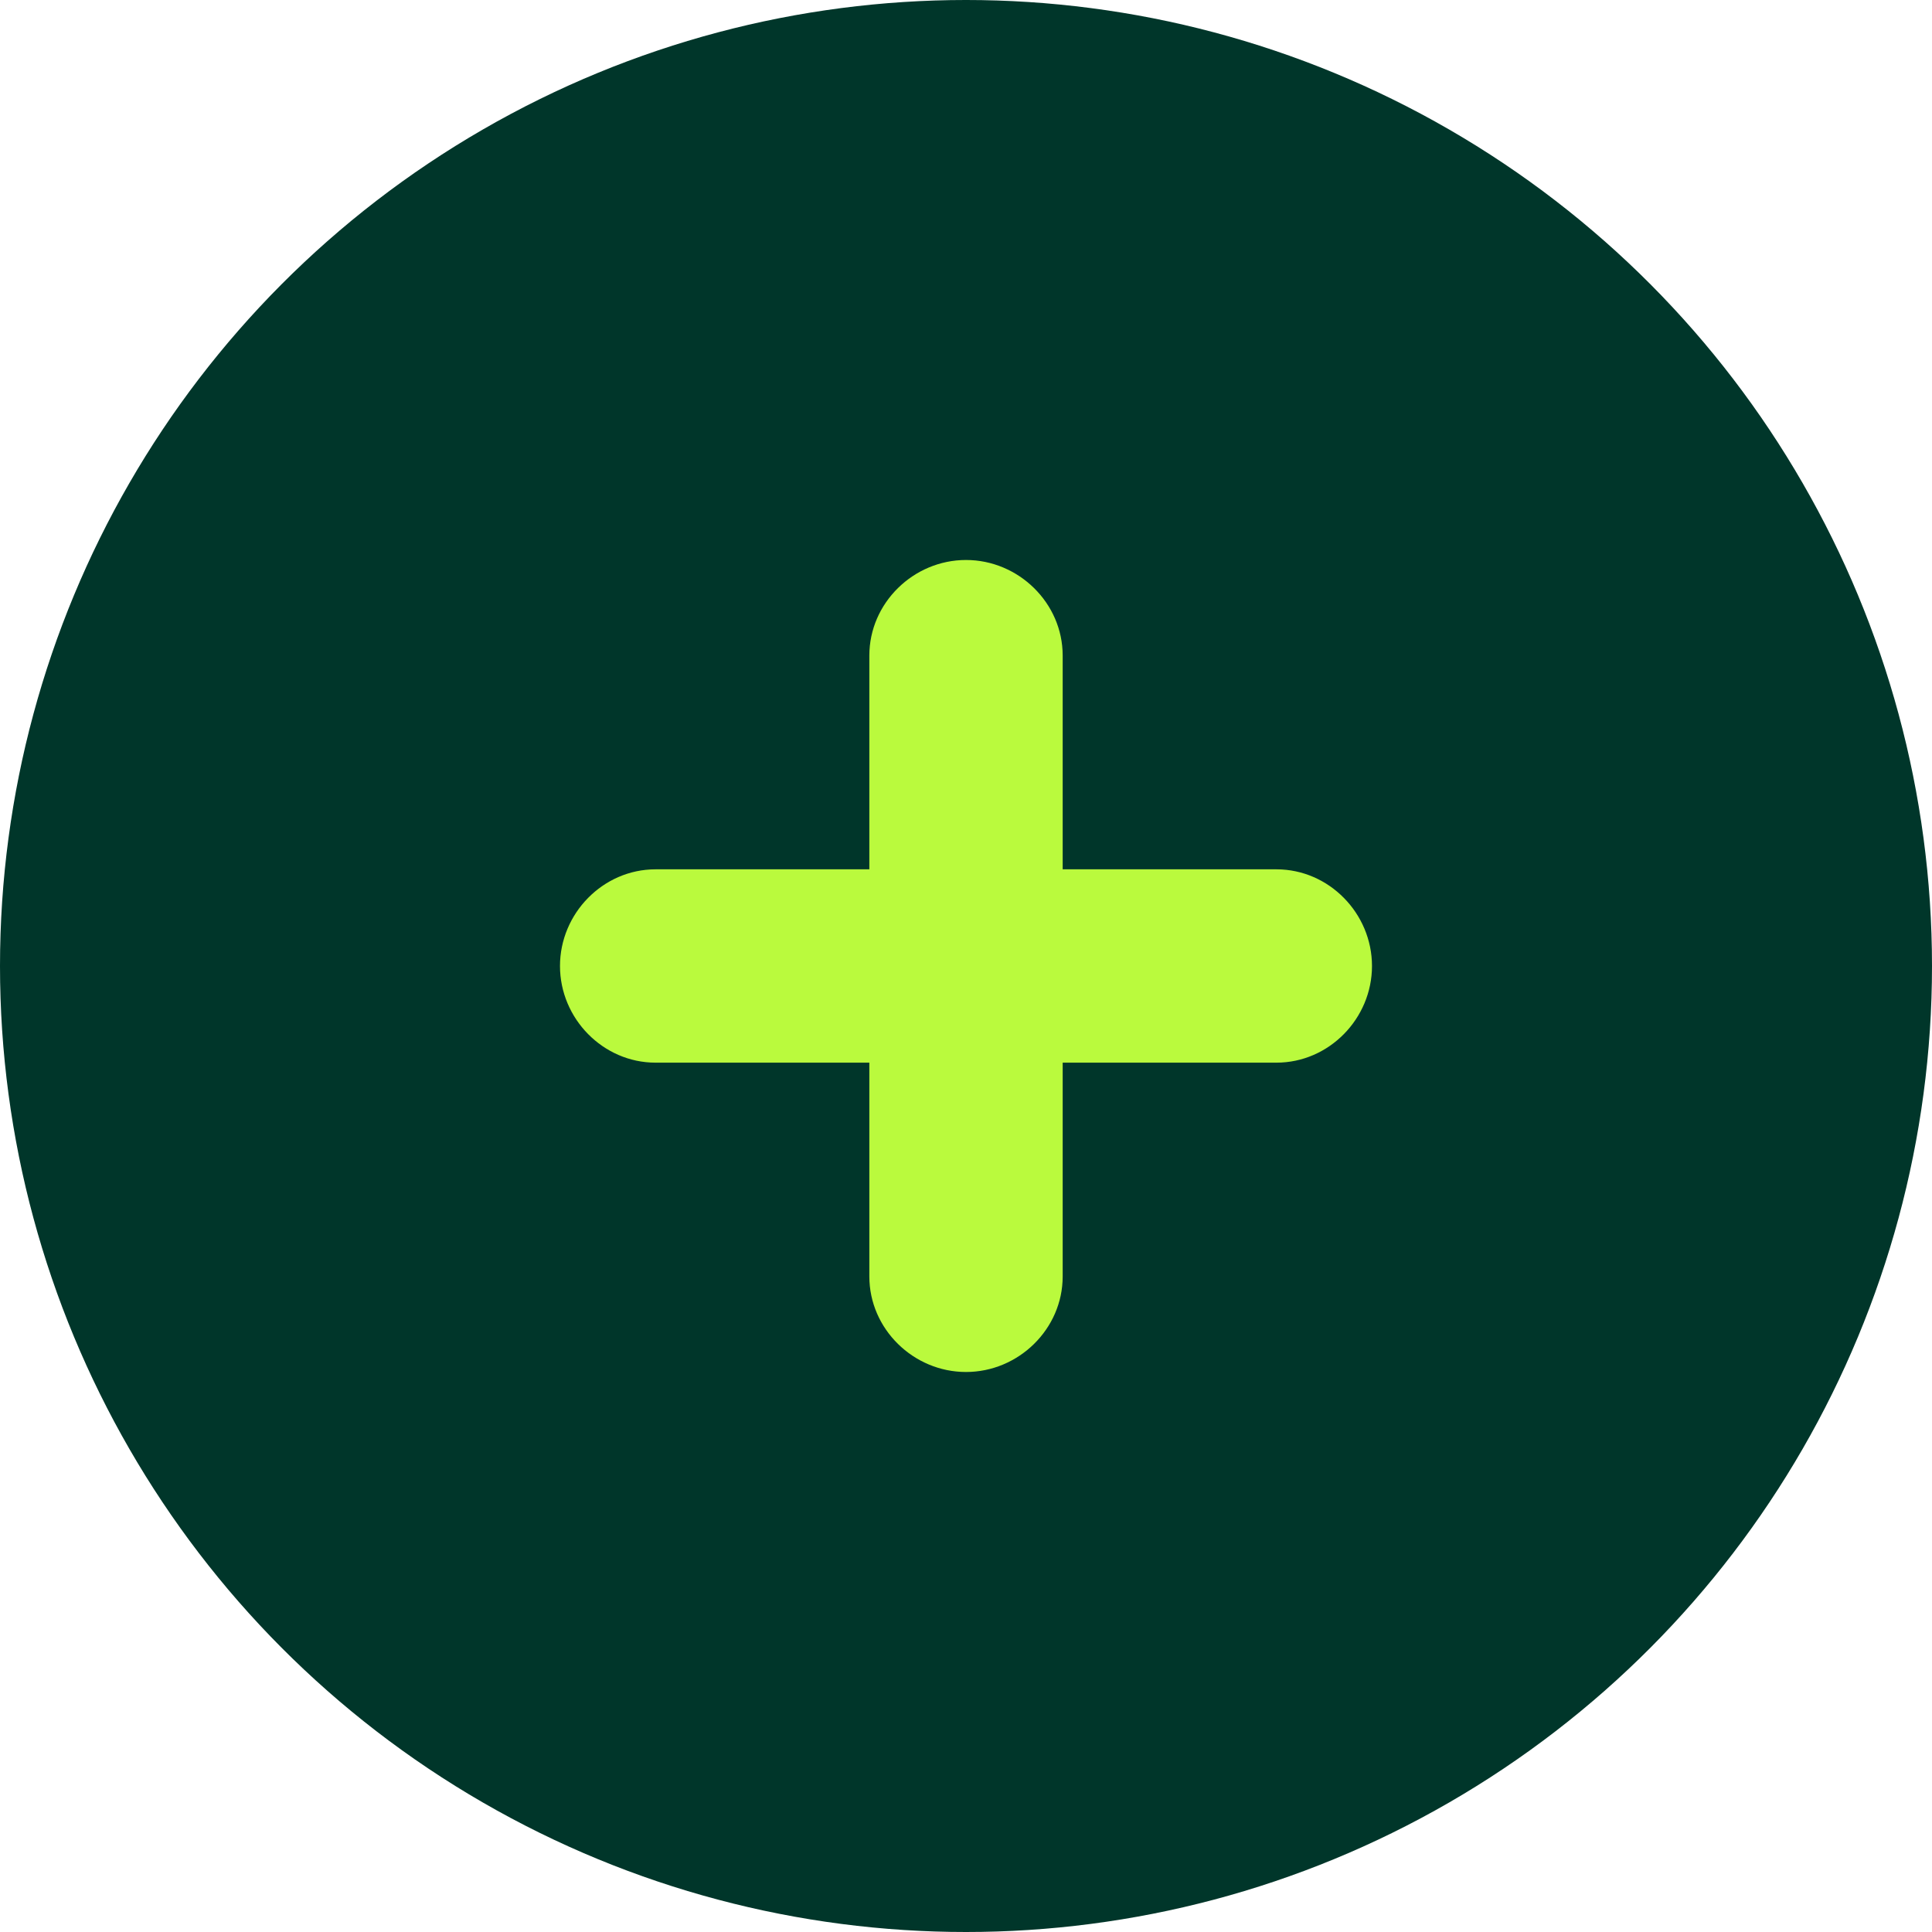 <svg width="100" height="100" viewBox="0 0 100 100" fill="none" xmlns="http://www.w3.org/2000/svg">
<circle cx="50" cy="50" r="50" fill="#00362A"/>
<path d="M66.07 44.996H55.004V33.93C55.004 31.211 52.72 28.985 50 28.985C47.28 28.985 44.997 31.211 44.997 33.93V44.996H33.93C31.211 44.996 28.985 47.28 28.985 50C28.985 52.72 31.211 55.003 33.93 55.003H44.997V66.07C44.997 68.789 47.28 71.014 50 71.014C52.72 71.014 55.004 68.789 55.004 66.07V55.003H66.07C68.789 55.003 71.014 52.72 71.014 50C71.014 47.28 68.789 44.996 66.07 44.996Z" fill="#BAFA3D"/>
</svg>
